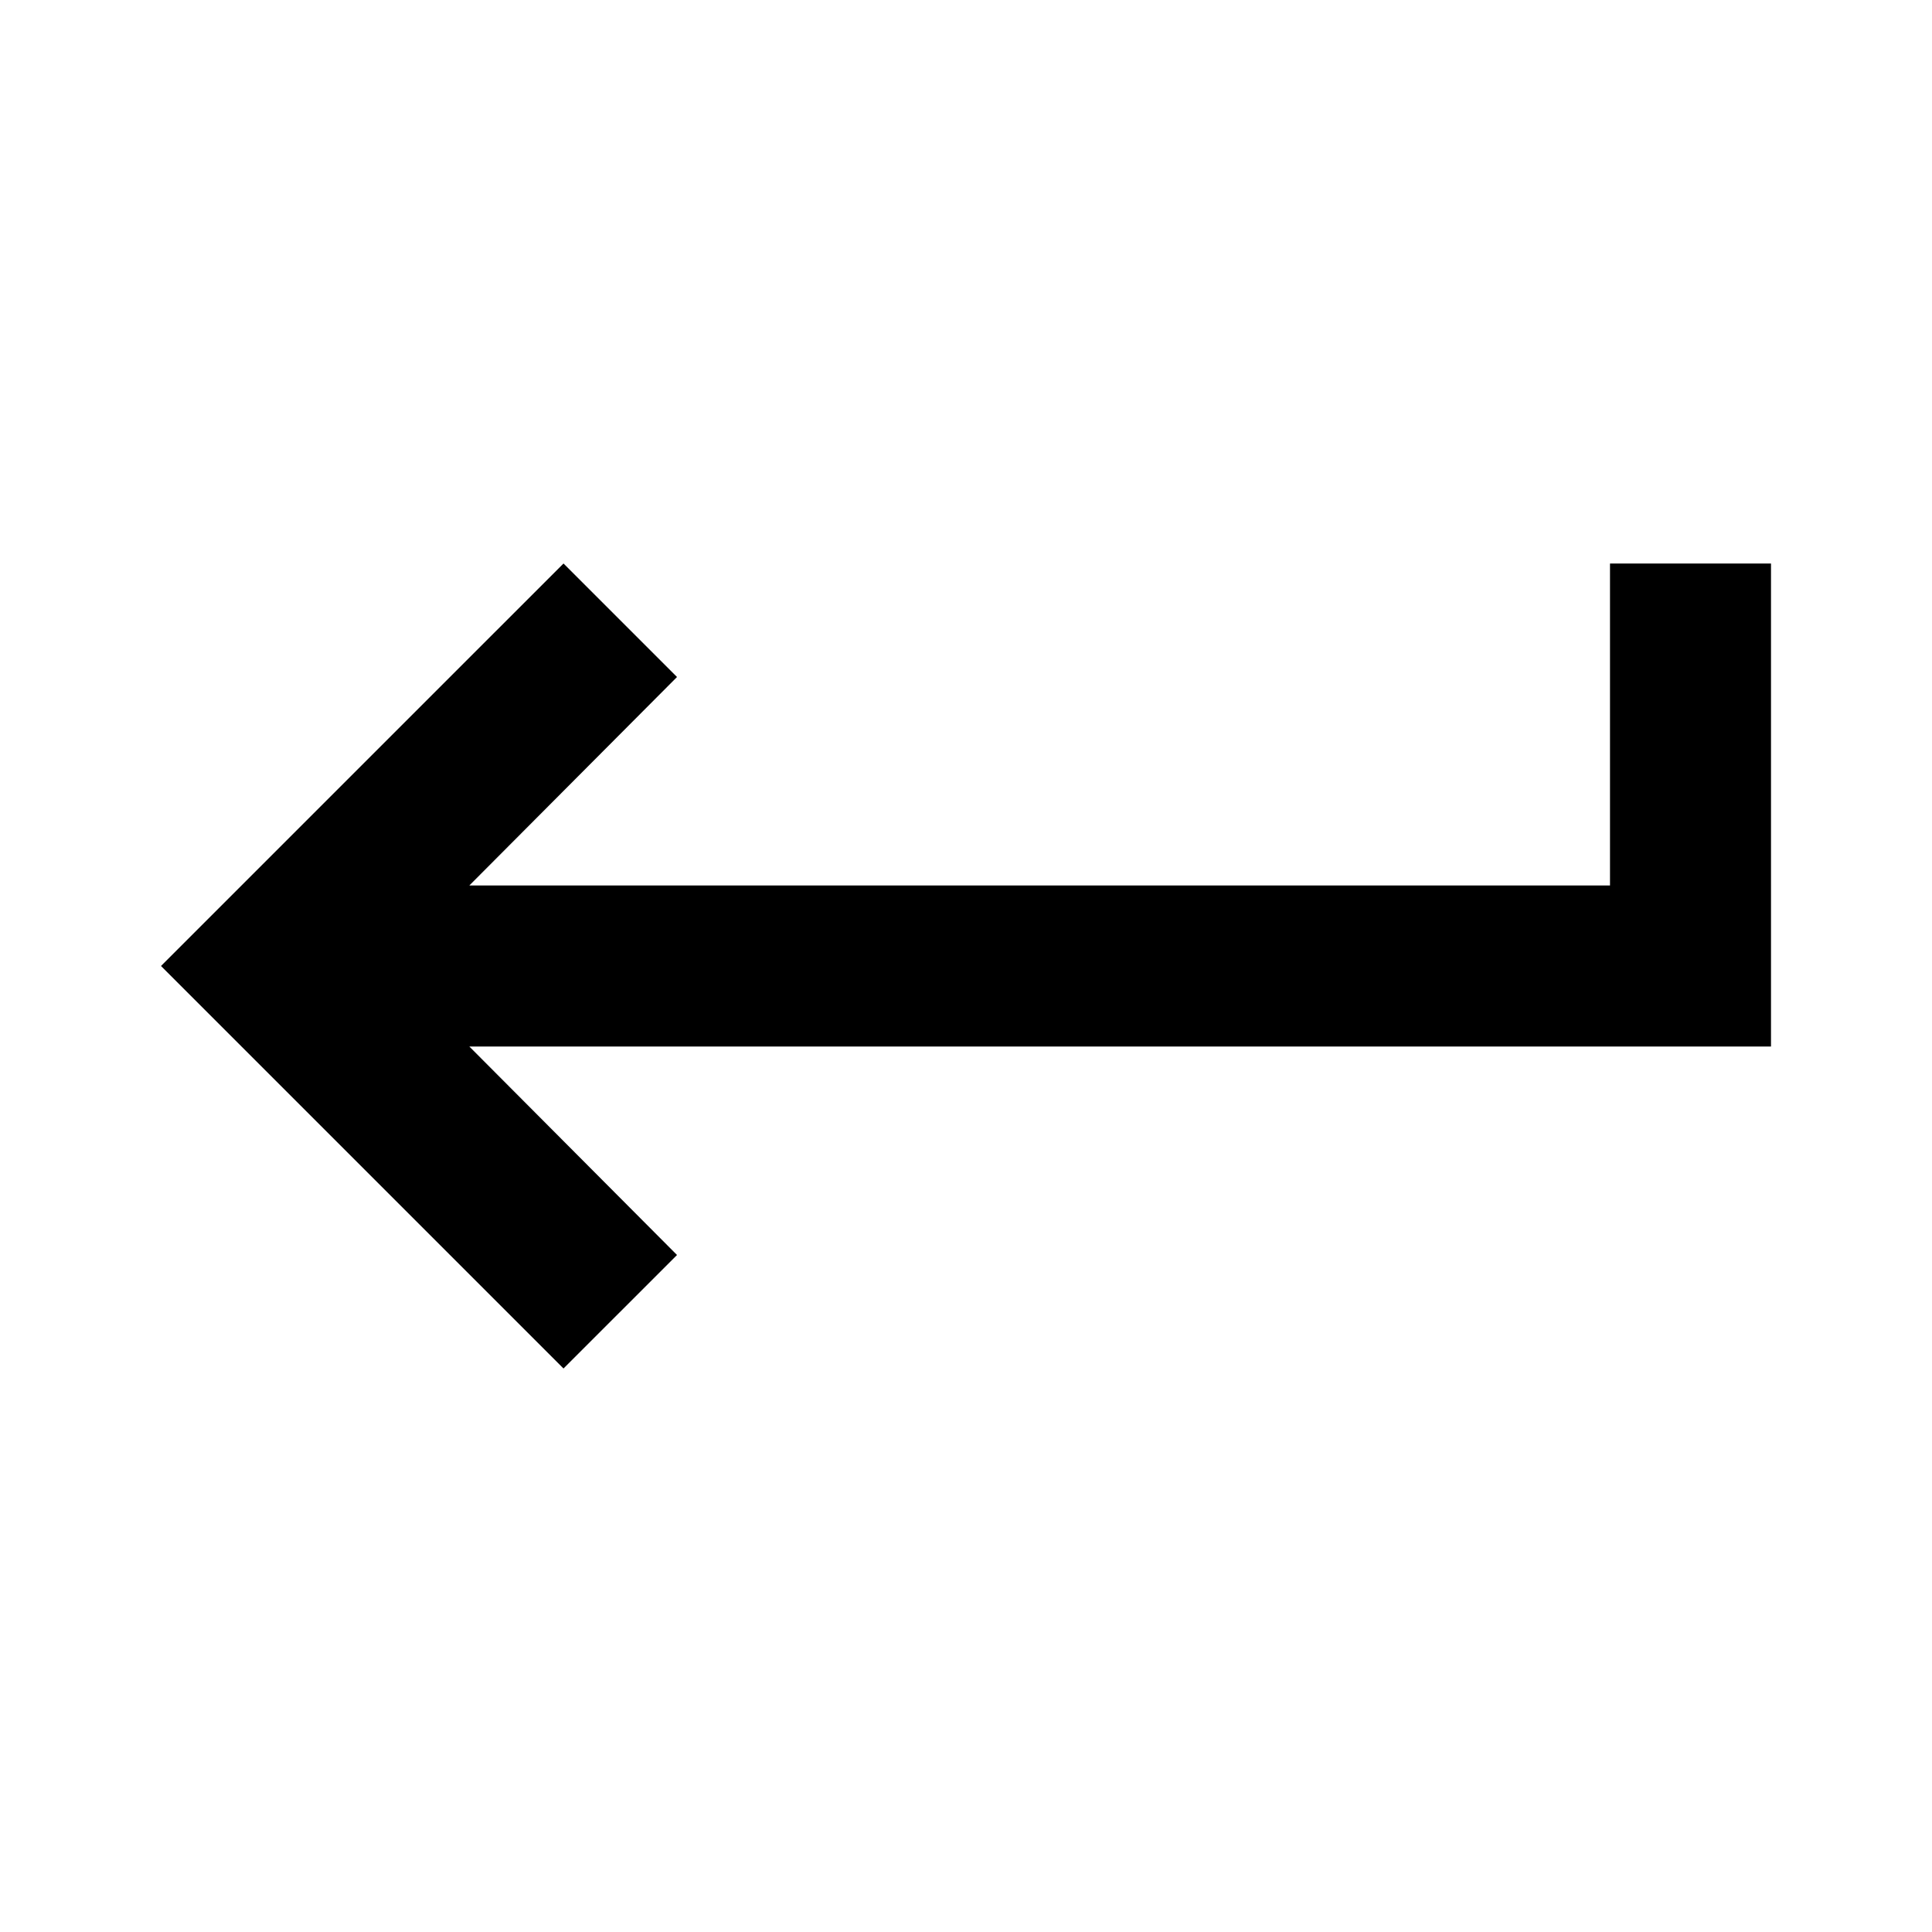 <svg id="Layer_1" data-name="Layer 1" xmlns="http://www.w3.org/2000/svg" viewBox="0 0 24 24"><title>Keyboard Return</title><path d="M22,13H5.83l2.58,2.59L7,17,2,12,7,7,8.41,8.41,5.83,11H20V7h2Z"/></svg>